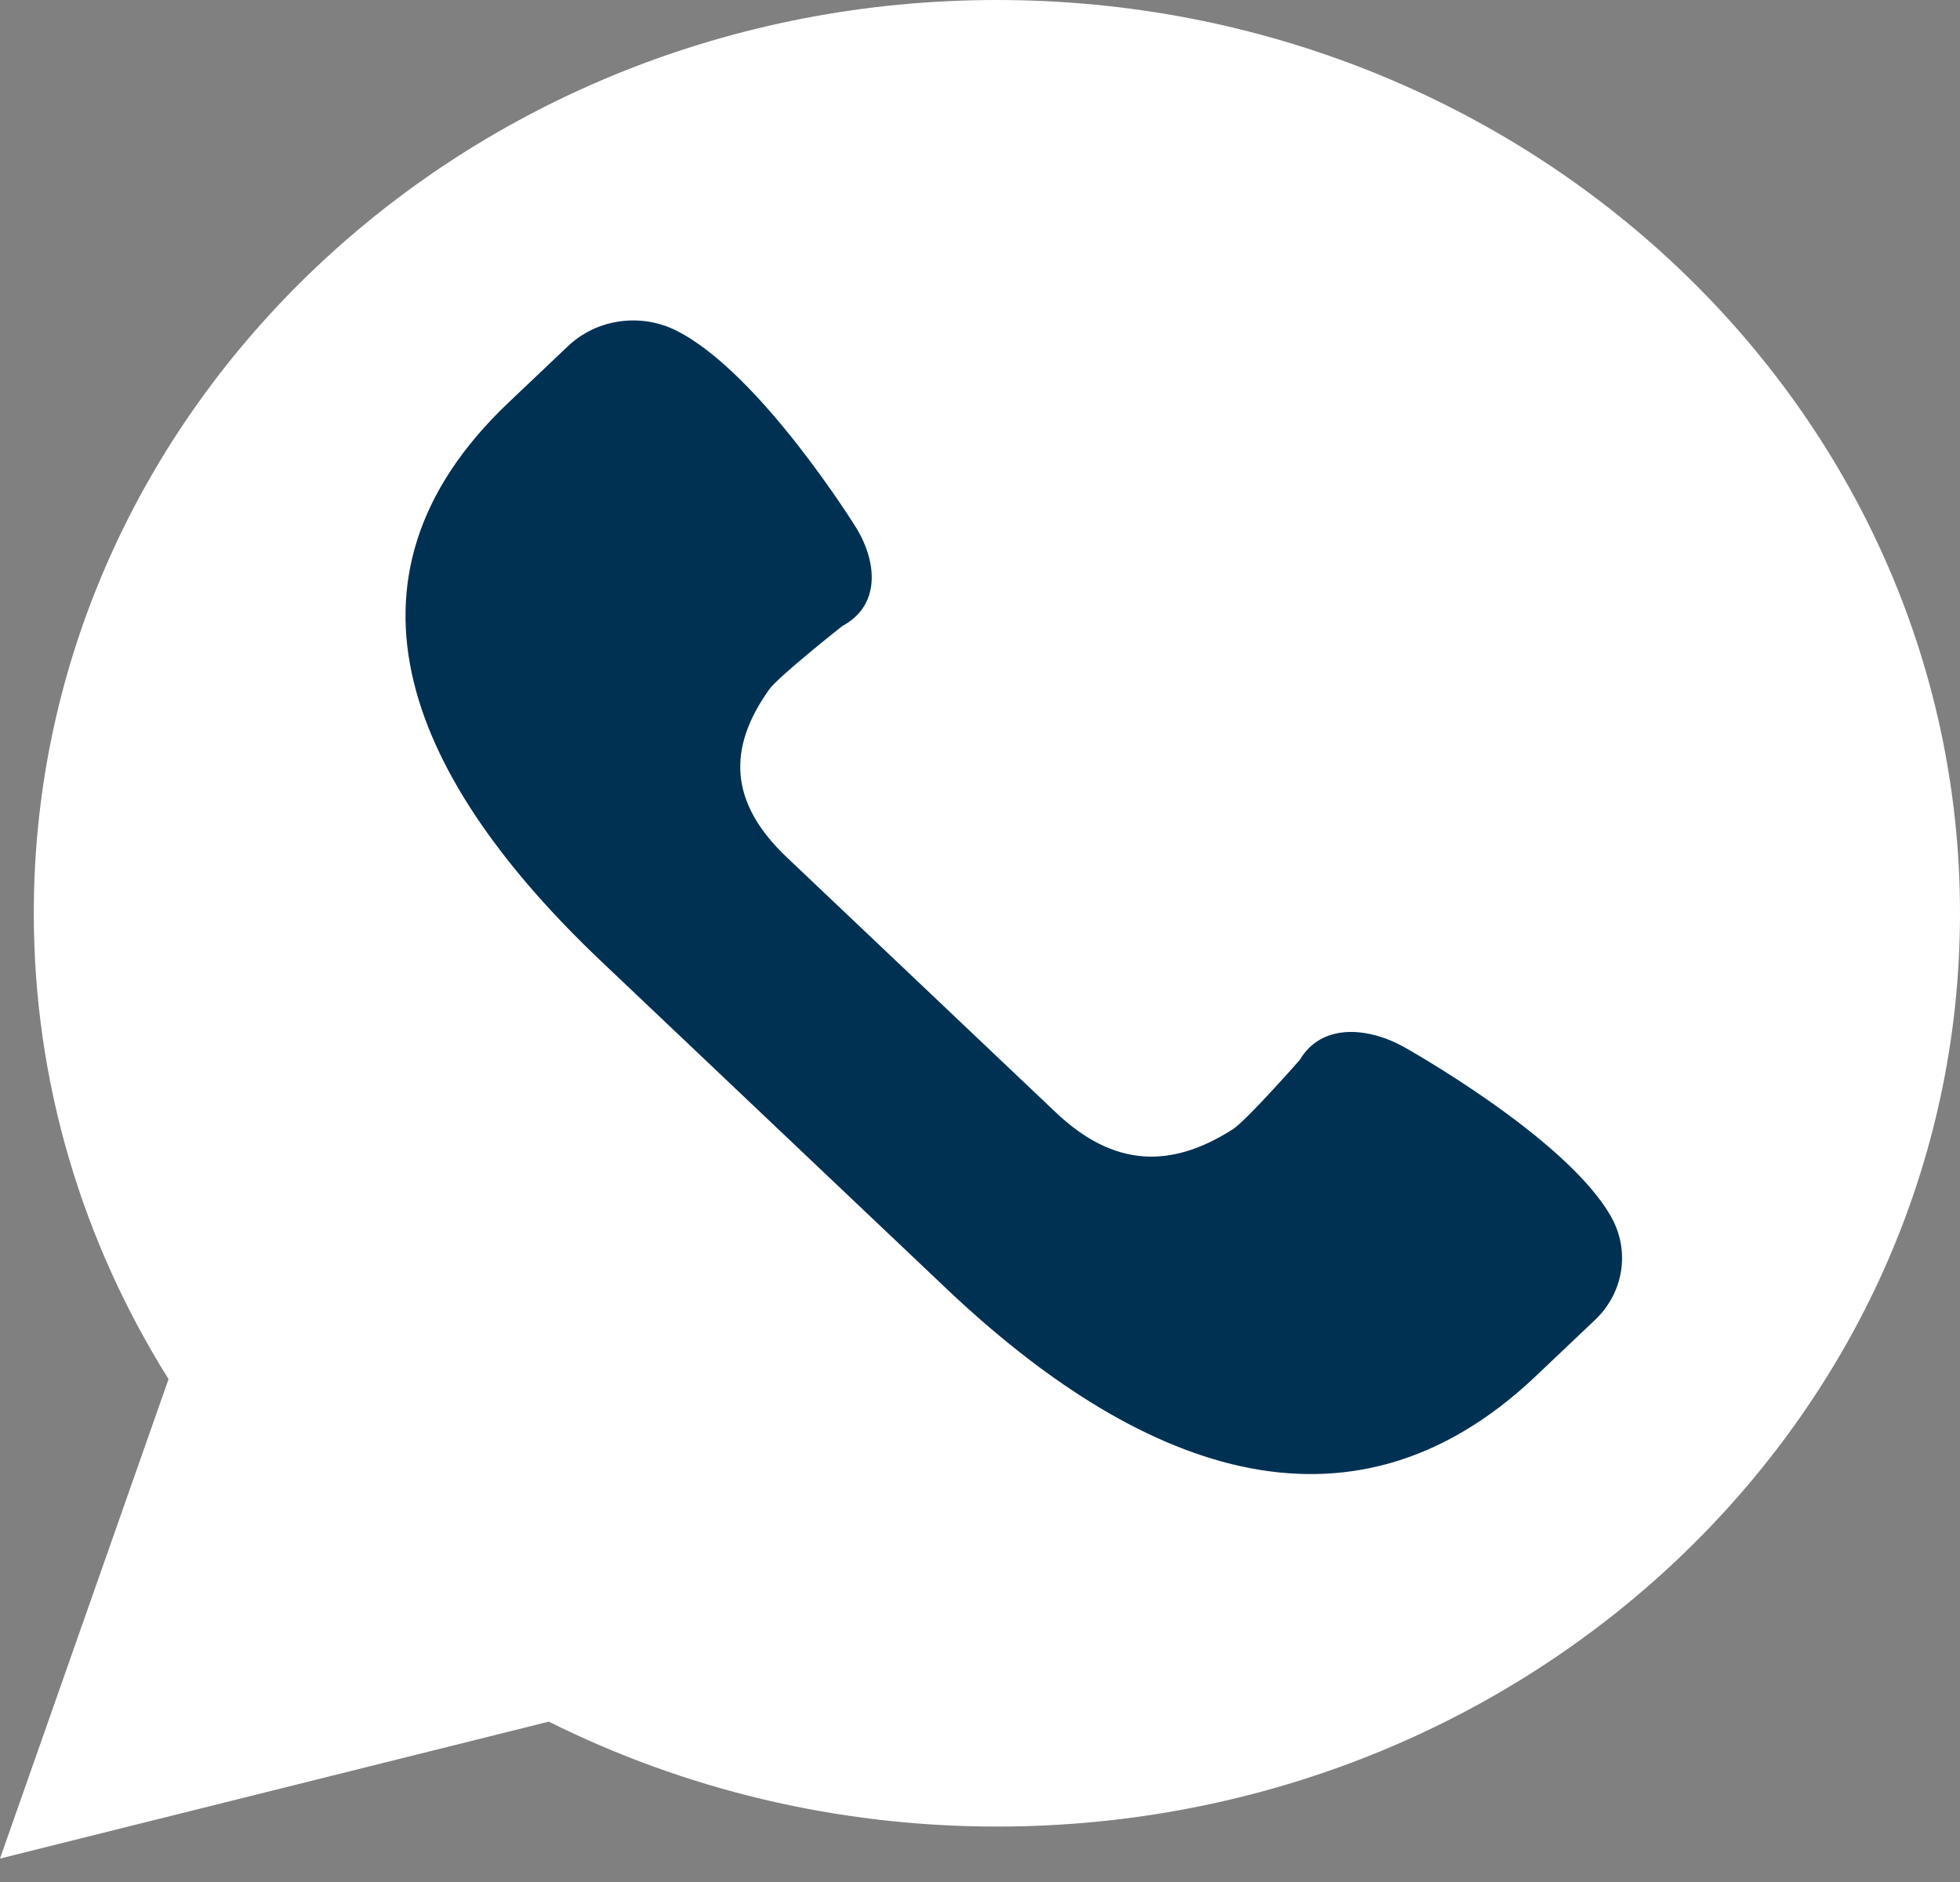 <svg width="25" height="24" viewBox="0 0 25 24" fill="none" xmlns="http://www.w3.org/2000/svg">
<rect x="0" y="0" width="25" height="24" fill="#808080" stroke="none"/>
<path d="M0 23.701L2.15 17.587C1.059 15.847 0.431 13.817 0.431 11.646C0.431 5.214 5.931 0 12.716 0C19.5 0 25 5.214 25 11.646C25 18.078 19.5 23.293 12.716 23.293C10.651 23.293 8.707 22.807 7 21.955L0 23.701Z" fill="white"/>
<path d="M20.553 15.522C19.986 14.506 17.894 13.344 17.894 13.344C17.421 13.088 16.849 13.059 16.58 13.515C16.58 13.515 15.9 14.288 15.727 14.399C14.937 14.906 14.206 14.887 13.468 14.187L11.752 12.56L10.036 10.933C9.297 10.233 9.277 9.54 9.812 8.791C9.929 8.627 10.744 7.983 10.744 7.983C11.225 7.726 11.195 7.185 10.925 6.737C10.925 6.737 9.699 4.754 8.627 4.216C8.171 3.987 7.611 4.067 7.246 4.413L6.489 5.131C4.085 7.41 5.268 9.983 7.672 12.262L9.869 14.345L12.066 16.428C14.47 18.707 17.184 19.829 19.588 17.55L20.346 16.831C20.71 16.485 20.794 15.954 20.553 15.522Z" fill="#003153"/>
</svg>
